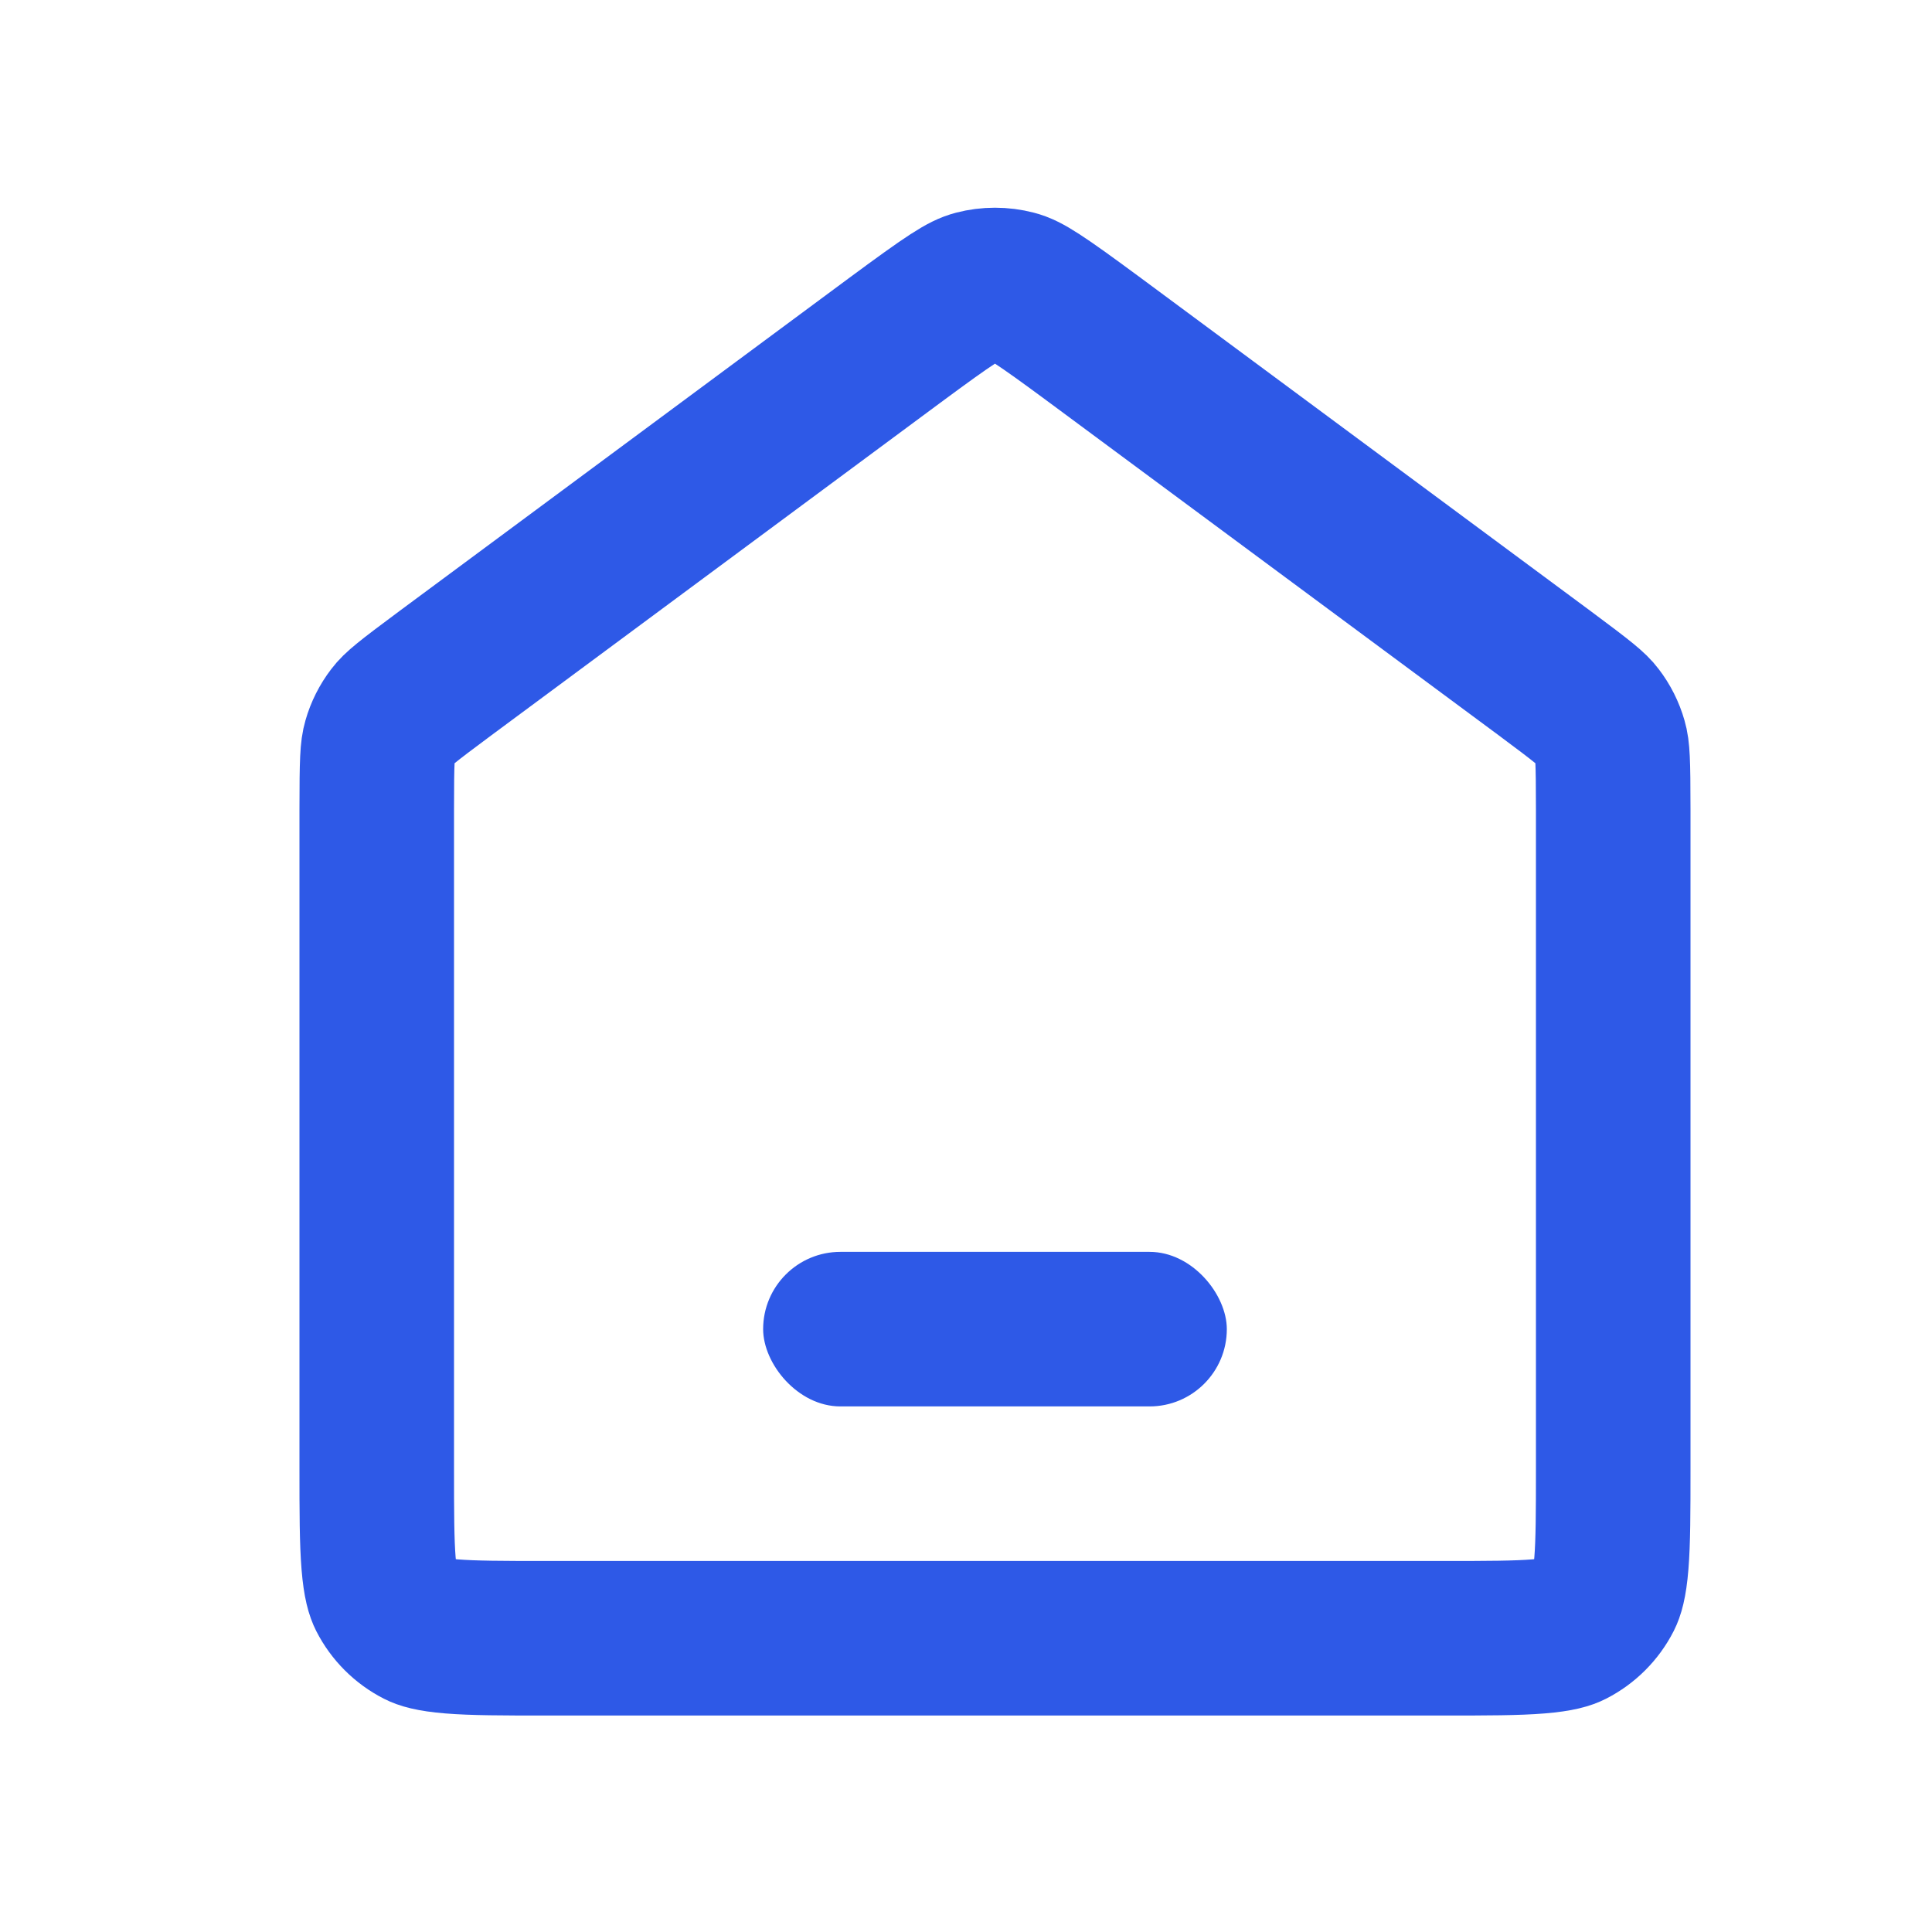<svg width="25" height="25" viewBox="0 0 25 25" fill="none" xmlns="http://www.w3.org/2000/svg">
<path d="M4.875 10.477C4.875 9.828 4.884 9.7 4.914 9.597C4.948 9.477 5.005 9.364 5.081 9.265C5.146 9.179 5.244 9.096 5.766 8.709L11.566 4.413C12.32 3.855 12.481 3.757 12.623 3.72C12.788 3.677 12.962 3.677 13.127 3.72C13.269 3.757 13.43 3.855 14.184 4.413L19.985 8.709C20.506 9.096 20.604 9.179 20.669 9.265C20.745 9.364 20.802 9.477 20.836 9.597C20.866 9.7 20.875 9.828 20.875 10.477V18.999C20.875 19.575 20.874 19.948 20.851 20.231C20.829 20.503 20.791 20.603 20.766 20.653C20.67 20.841 20.517 20.994 20.329 21.09C20.28 21.115 20.179 21.153 19.907 21.175C19.624 21.198 19.252 21.199 18.675 21.199H7.075C6.498 21.199 6.126 21.198 5.843 21.175C5.571 21.153 5.47 21.115 5.421 21.09C5.233 20.994 5.08 20.841 4.984 20.653C4.959 20.603 4.921 20.503 4.899 20.231C4.876 19.948 4.875 19.575 4.875 18.999V10.477Z" stroke="#2E59E7" stroke-width="2"/>
<rect x="9.875" y="16.199" width="6" height="2" rx="1" fill="#2E59E7"/>
</svg>
